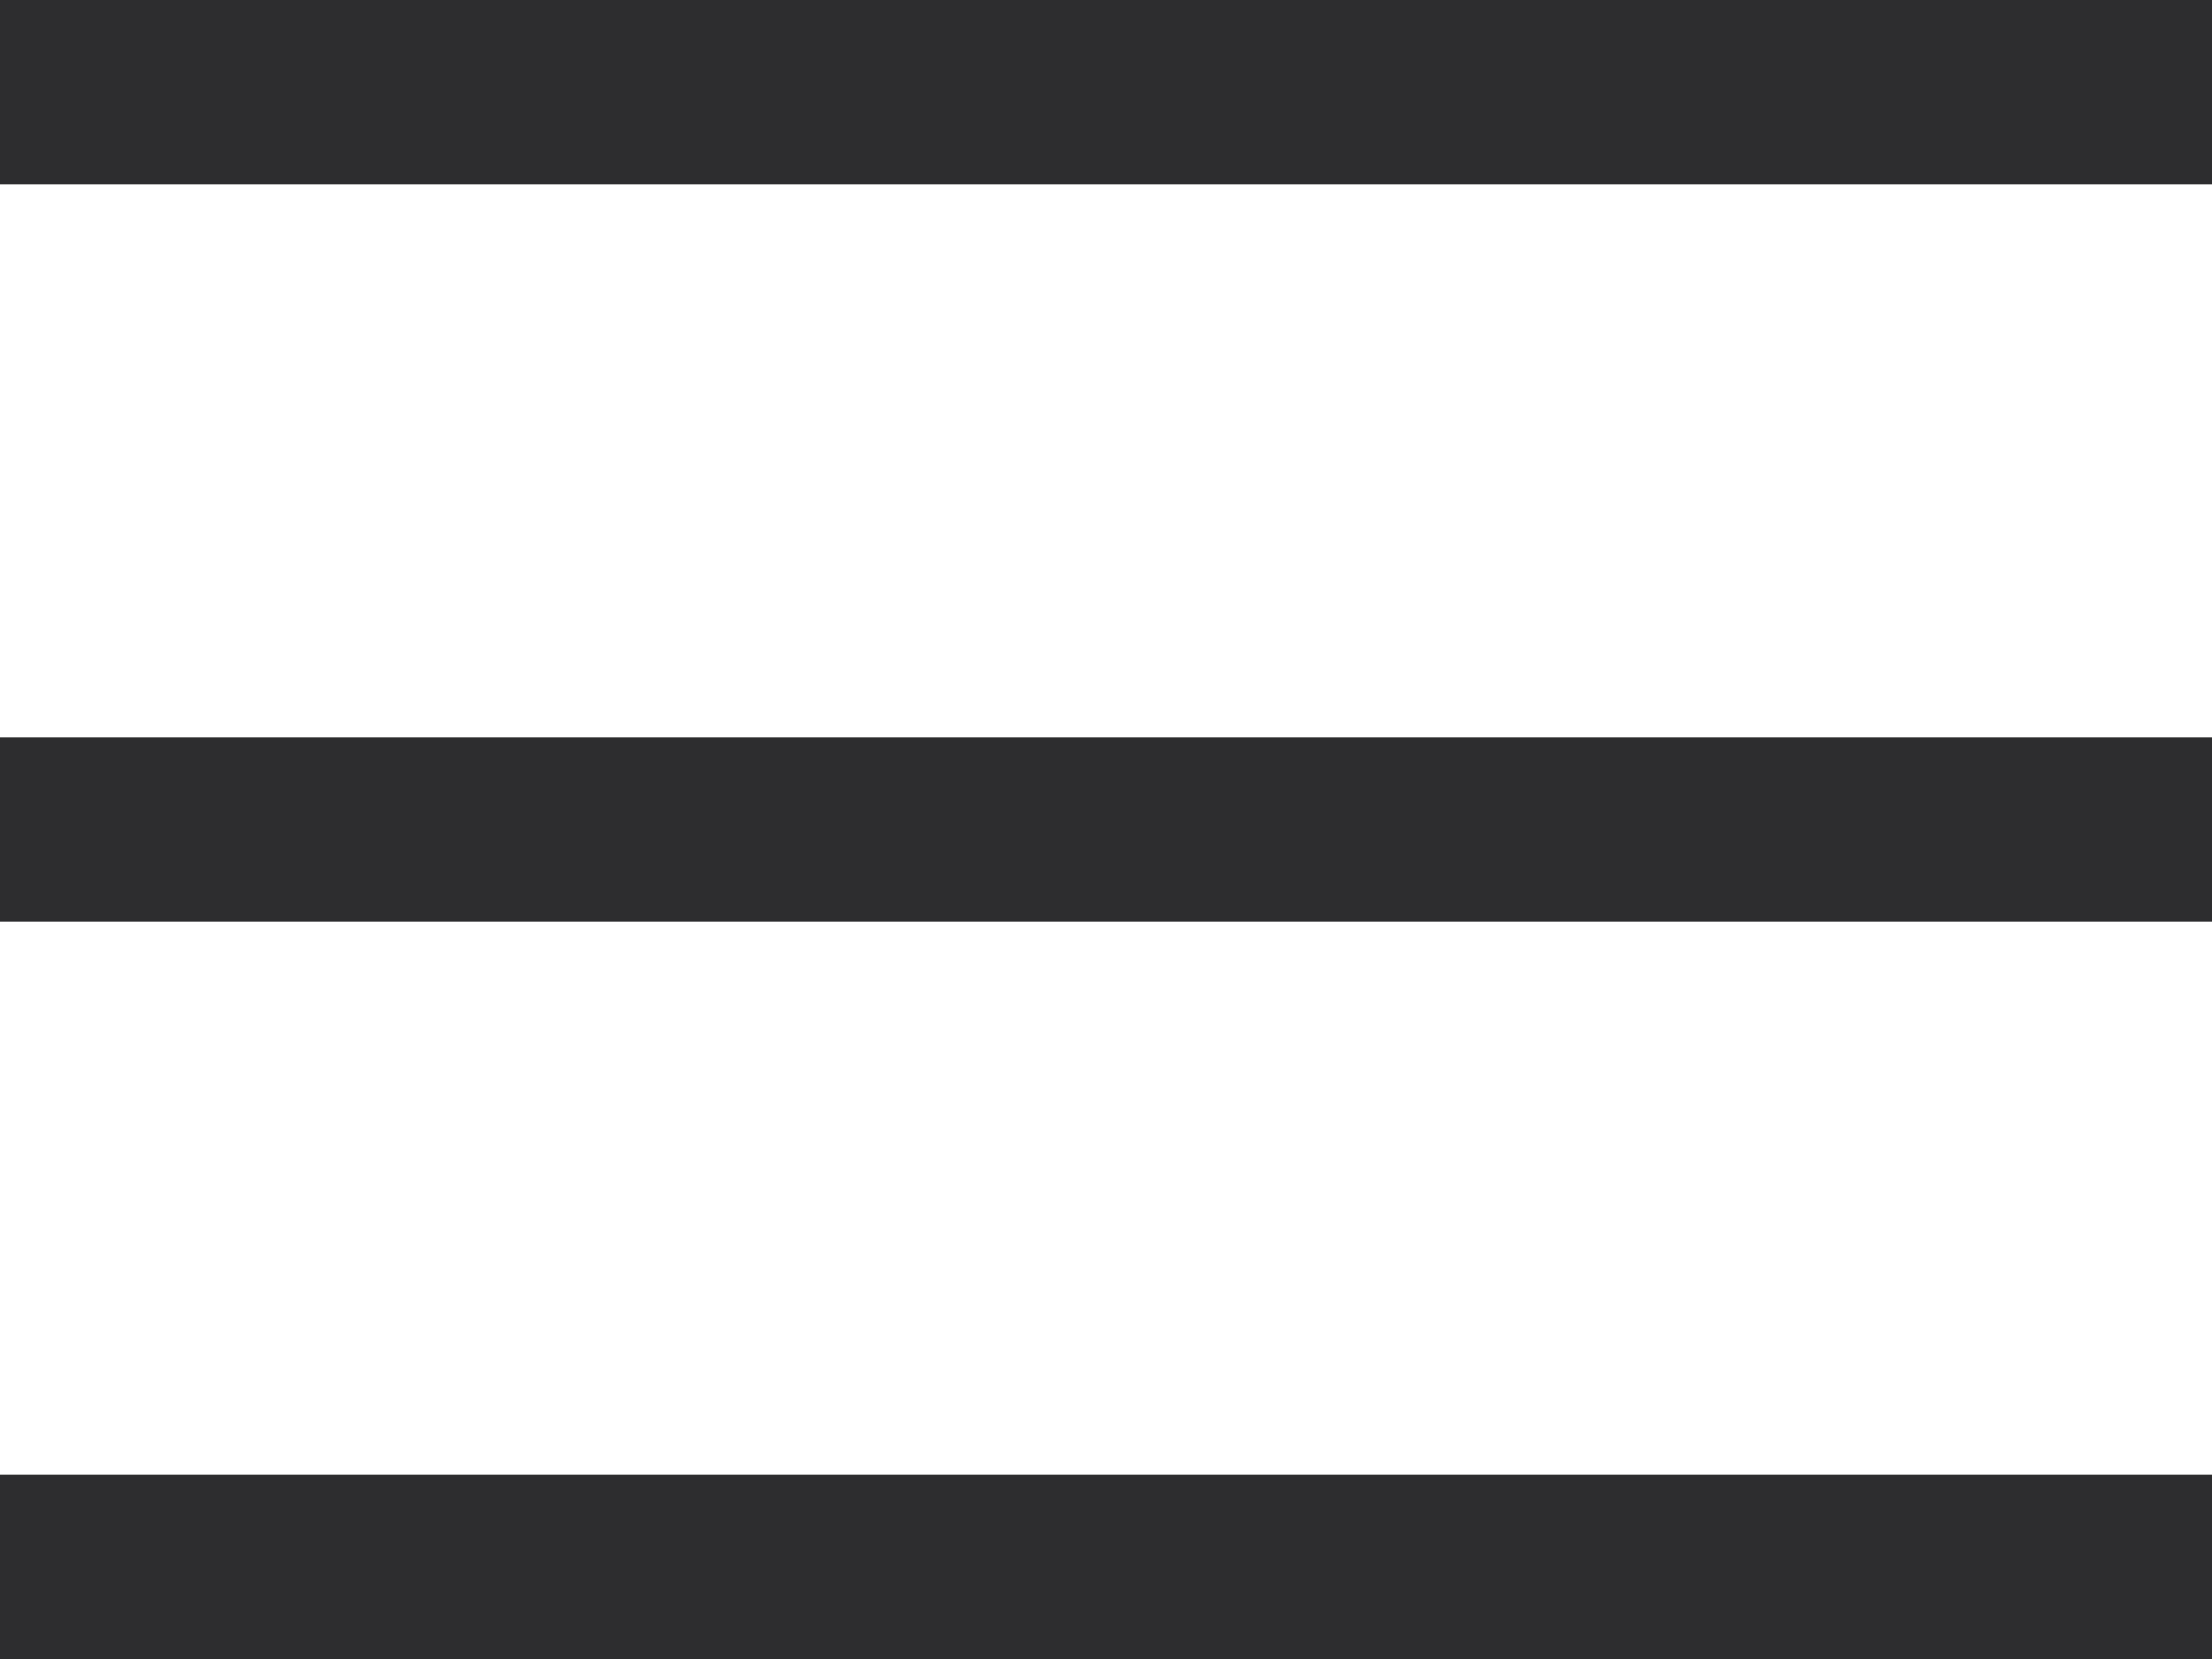 <svg width="36" height="27" viewBox="0 0 36 27" fill="none" xmlns="http://www.w3.org/2000/svg"><path fill-rule="evenodd" clip-rule="evenodd" d="M36 3H0V0h36v3zm0 12H0v-3h36v3zm0 12H0v-3h36v3z" fill="#2D2D2F"/></svg>